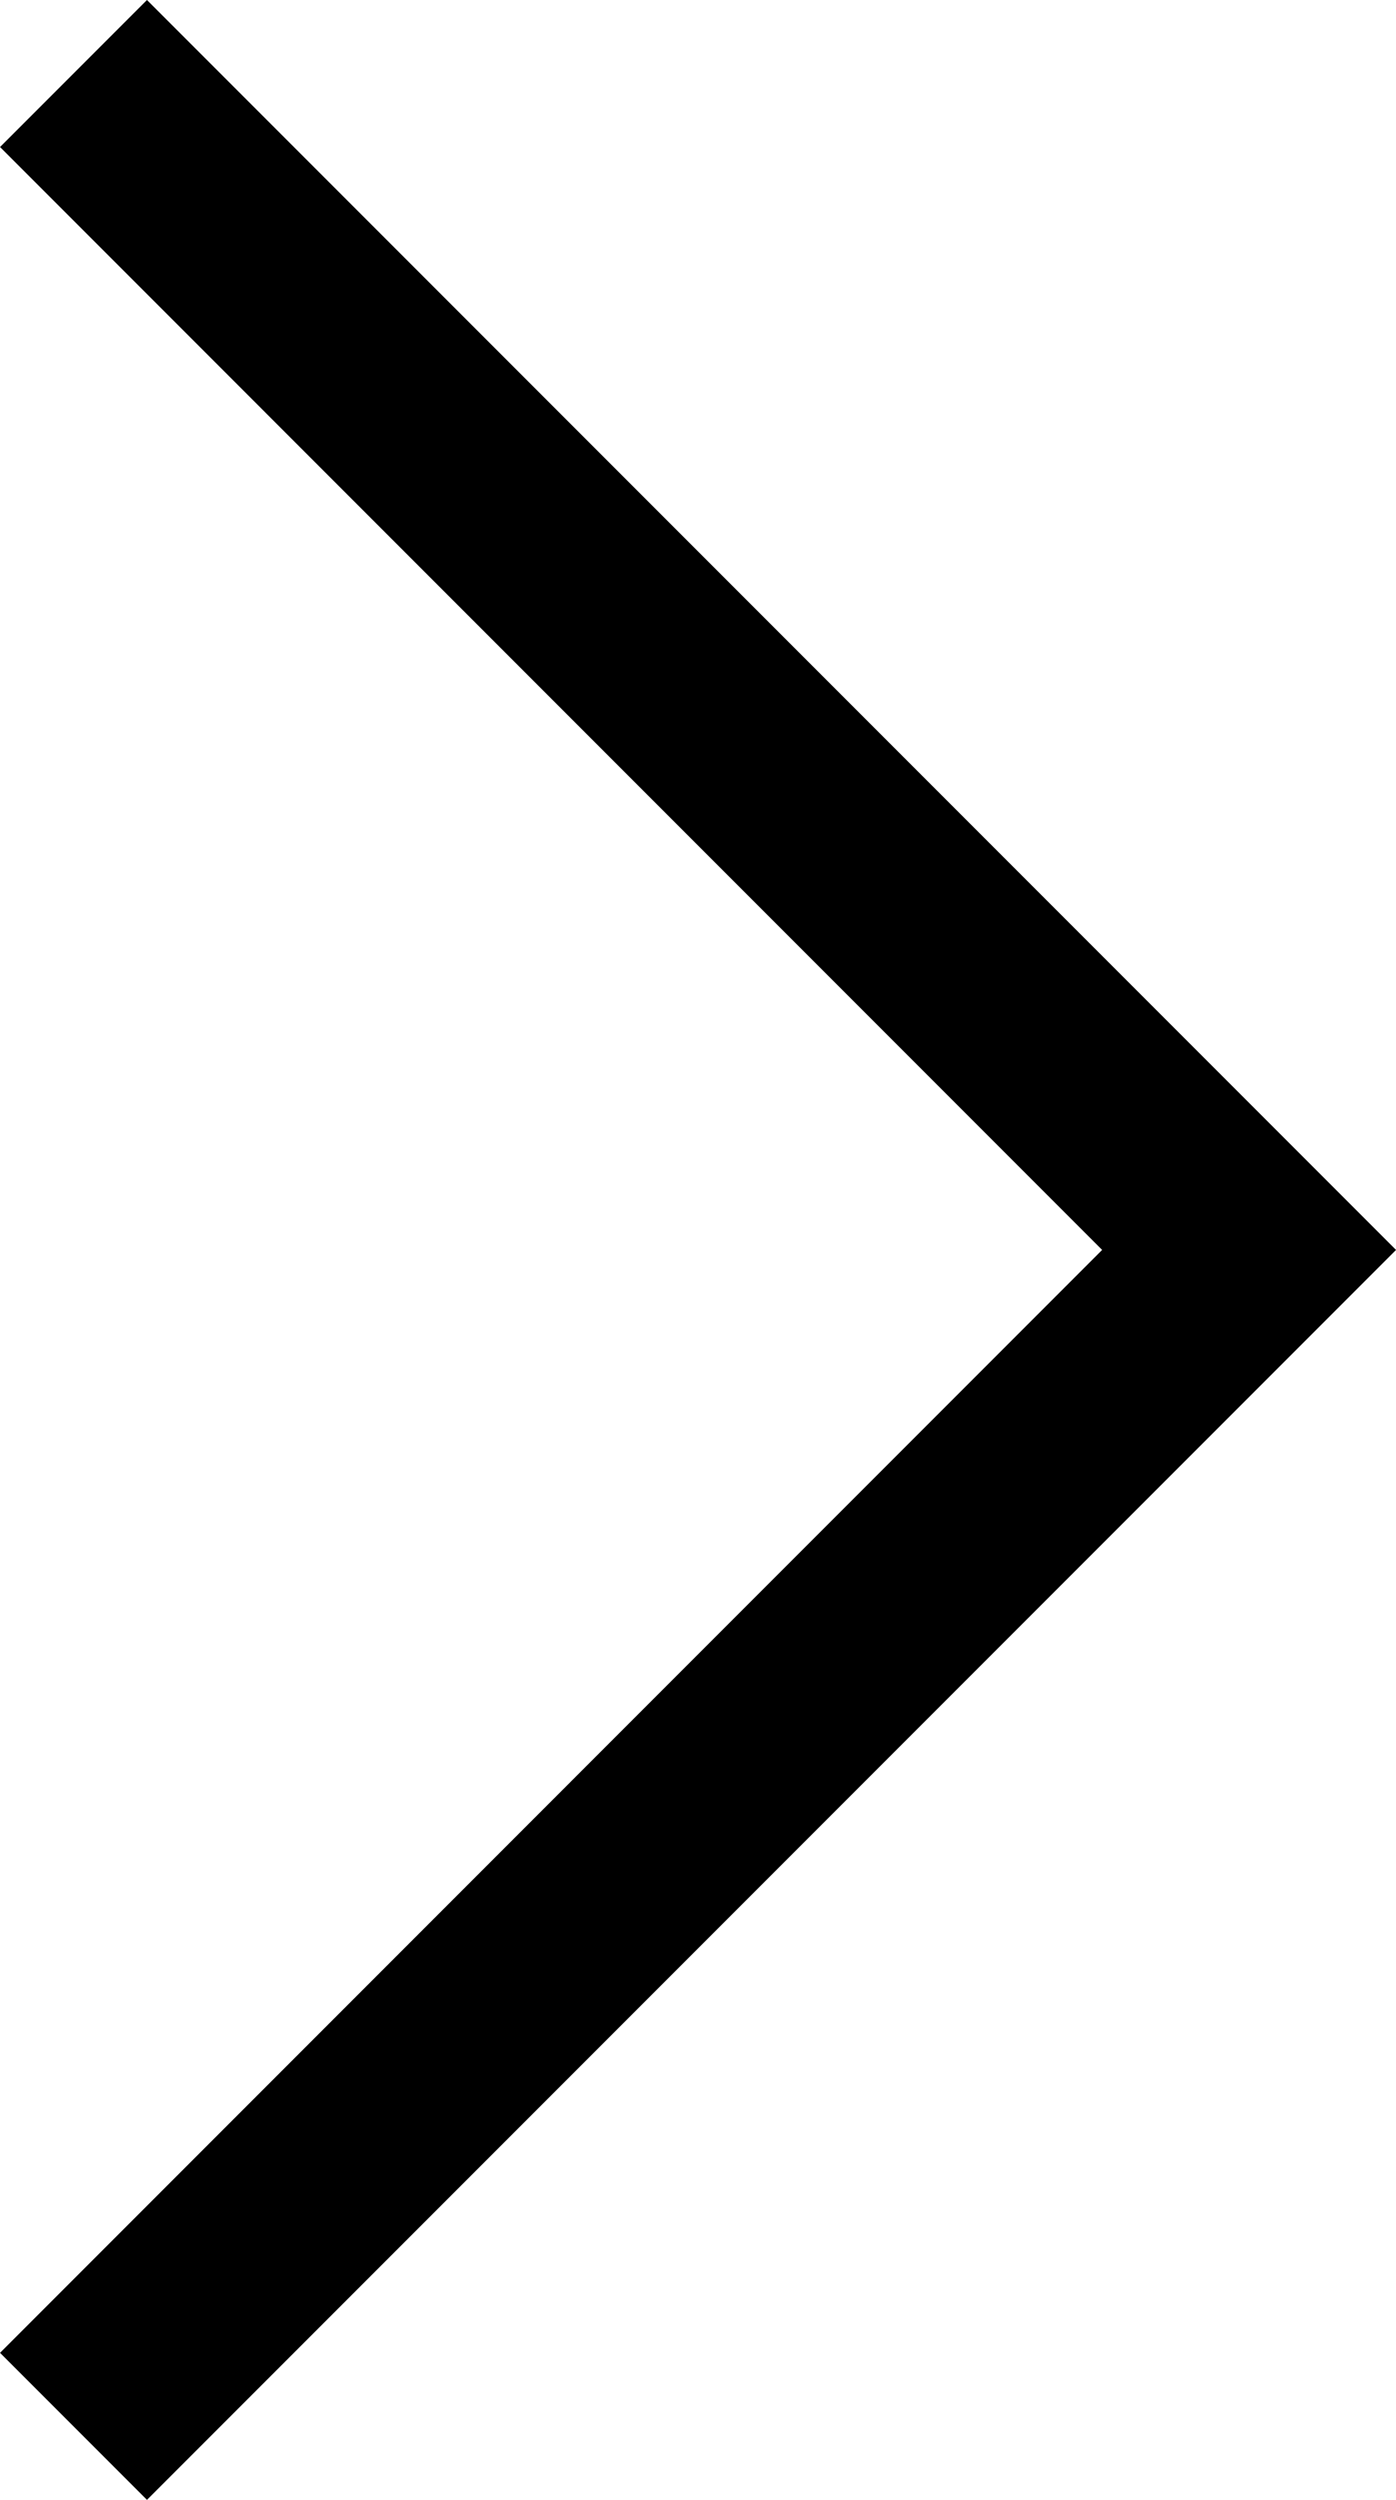 <svg xmlns="http://www.w3.org/2000/svg" width="33.587" height="60.104" viewBox="0 0 33.587 60.104"><path d="M823.768,615.052l-3.535-3.535L846.749,585l-26.516-26.517,3.535-3.535L853.82,585Z" transform="translate(-820.232 -554.948)"/></svg>
